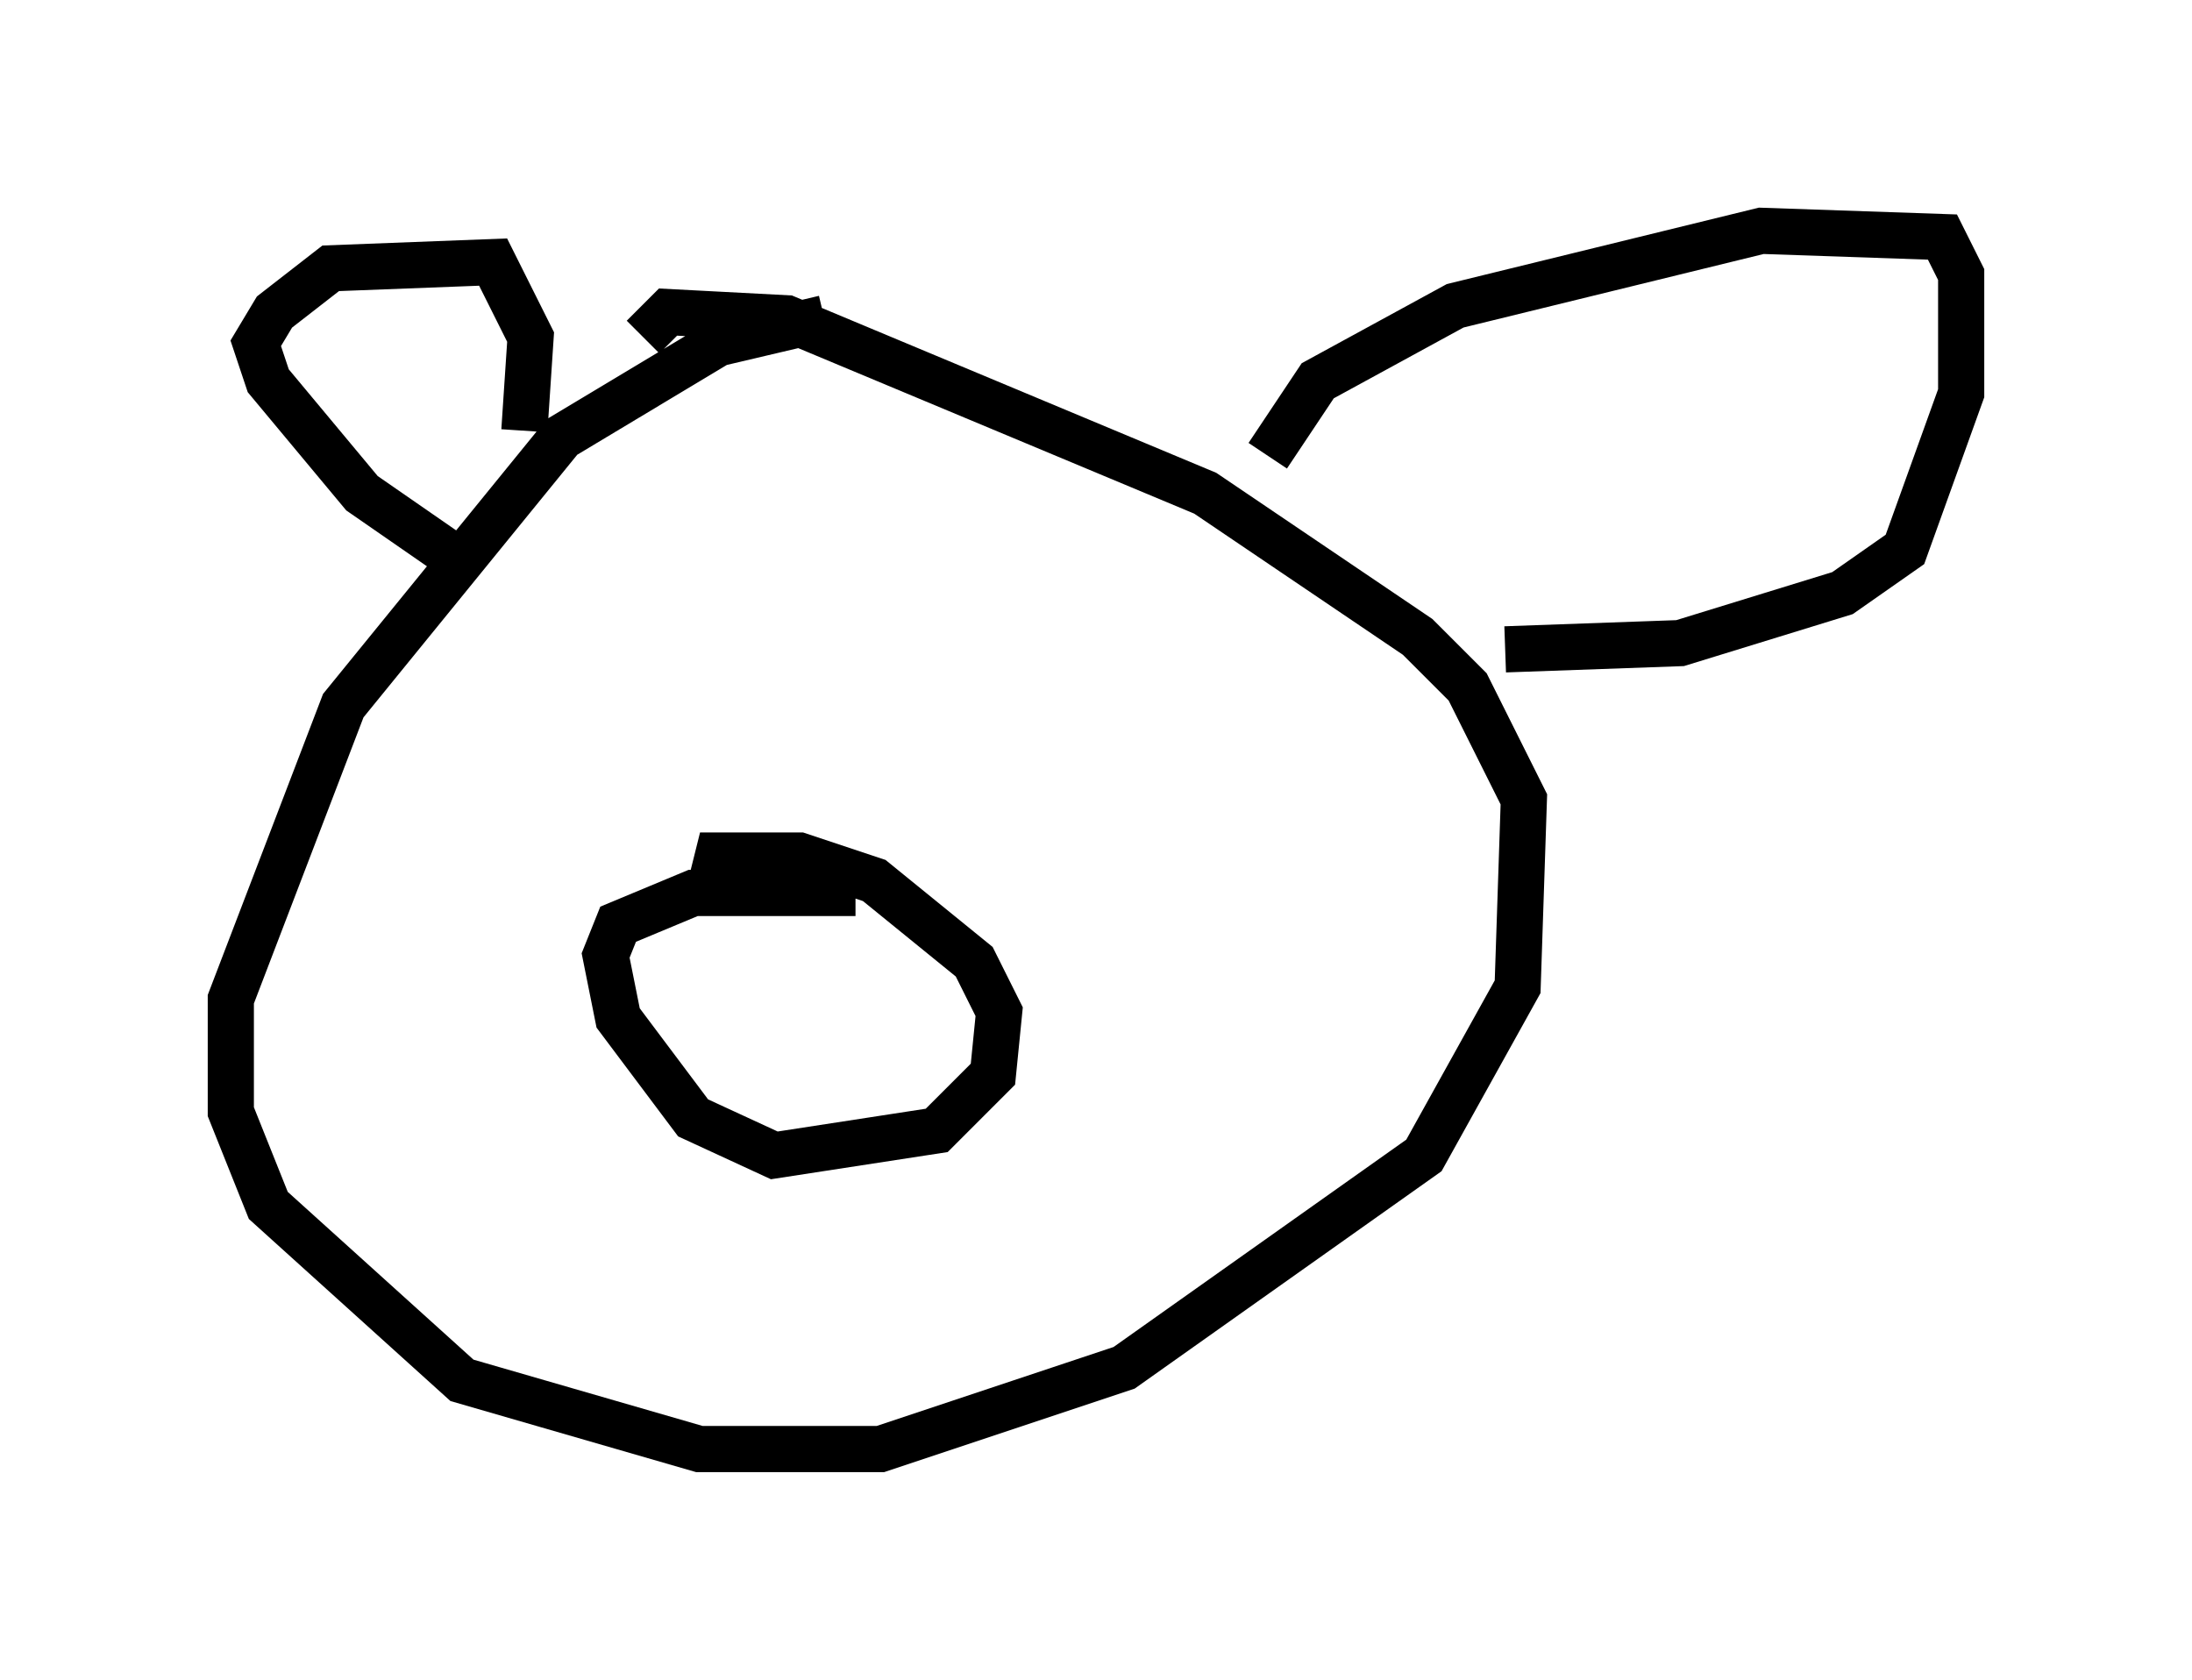 <?xml version="1.0" encoding="utf-8" ?>
<svg baseProfile="full" height="36.387" version="1.1" width="47.483" xmlns="http://www.w3.org/2000/svg" xmlns:ev="http://www.w3.org/2001/xml-events" xmlns:xlink="http://www.w3.org/1999/xlink"><defs /><rect fill="white" height="36.387" width="47.483" x="0" y="0" /><path d="M22.05, 7.03 m-4.195, -0.135 l-2.3, 0.541 -3.383, 2.03 l-4.736, 5.819 -2.436, 6.36 l0.0, 2.436 0.812, 2.03 l4.195, 3.789 5.142, 1.488 l3.924, 0.0 5.277, -1.759 l6.495, -4.601 2.03, -3.654 l0.135, -4.059 -1.218, -2.436 l-1.083, -1.083 -4.601, -3.112 l-9.066, -3.789 -2.571, -0.135 l-0.541, 0.541 m-4.33, 4.601 l-1.759, -1.218 -2.03, -2.436 l-0.271, -0.812 0.406, -0.677 l1.218, -0.947 3.518, -0.135 l0.812, 1.624 -0.135, 2.03 m16.103, 0.541 l1.083, -1.624 2.977, -1.624 l6.631, -1.624 3.924, 0.135 l0.406, 0.812 0.0, 2.571 l-1.218, 3.383 -1.353, 0.947 l-3.518, 1.083 -3.789, 0.135 m-14.073, 5.277 l-3.518, 0.0 -1.624, 0.677 l-0.271, 0.677 0.271, 1.353 l1.624, 2.165 1.759, 0.812 l3.518, -0.541 1.218, -1.218 l0.135, -1.353 -0.541, -1.083 l-2.165, -1.759 -1.624, -0.541 l-1.759, 0.0 -0.135, 0.541 m1.218, 2.3 l0.0, 0.0 " fill="none" stroke="black" stroke-width="1" /></svg>